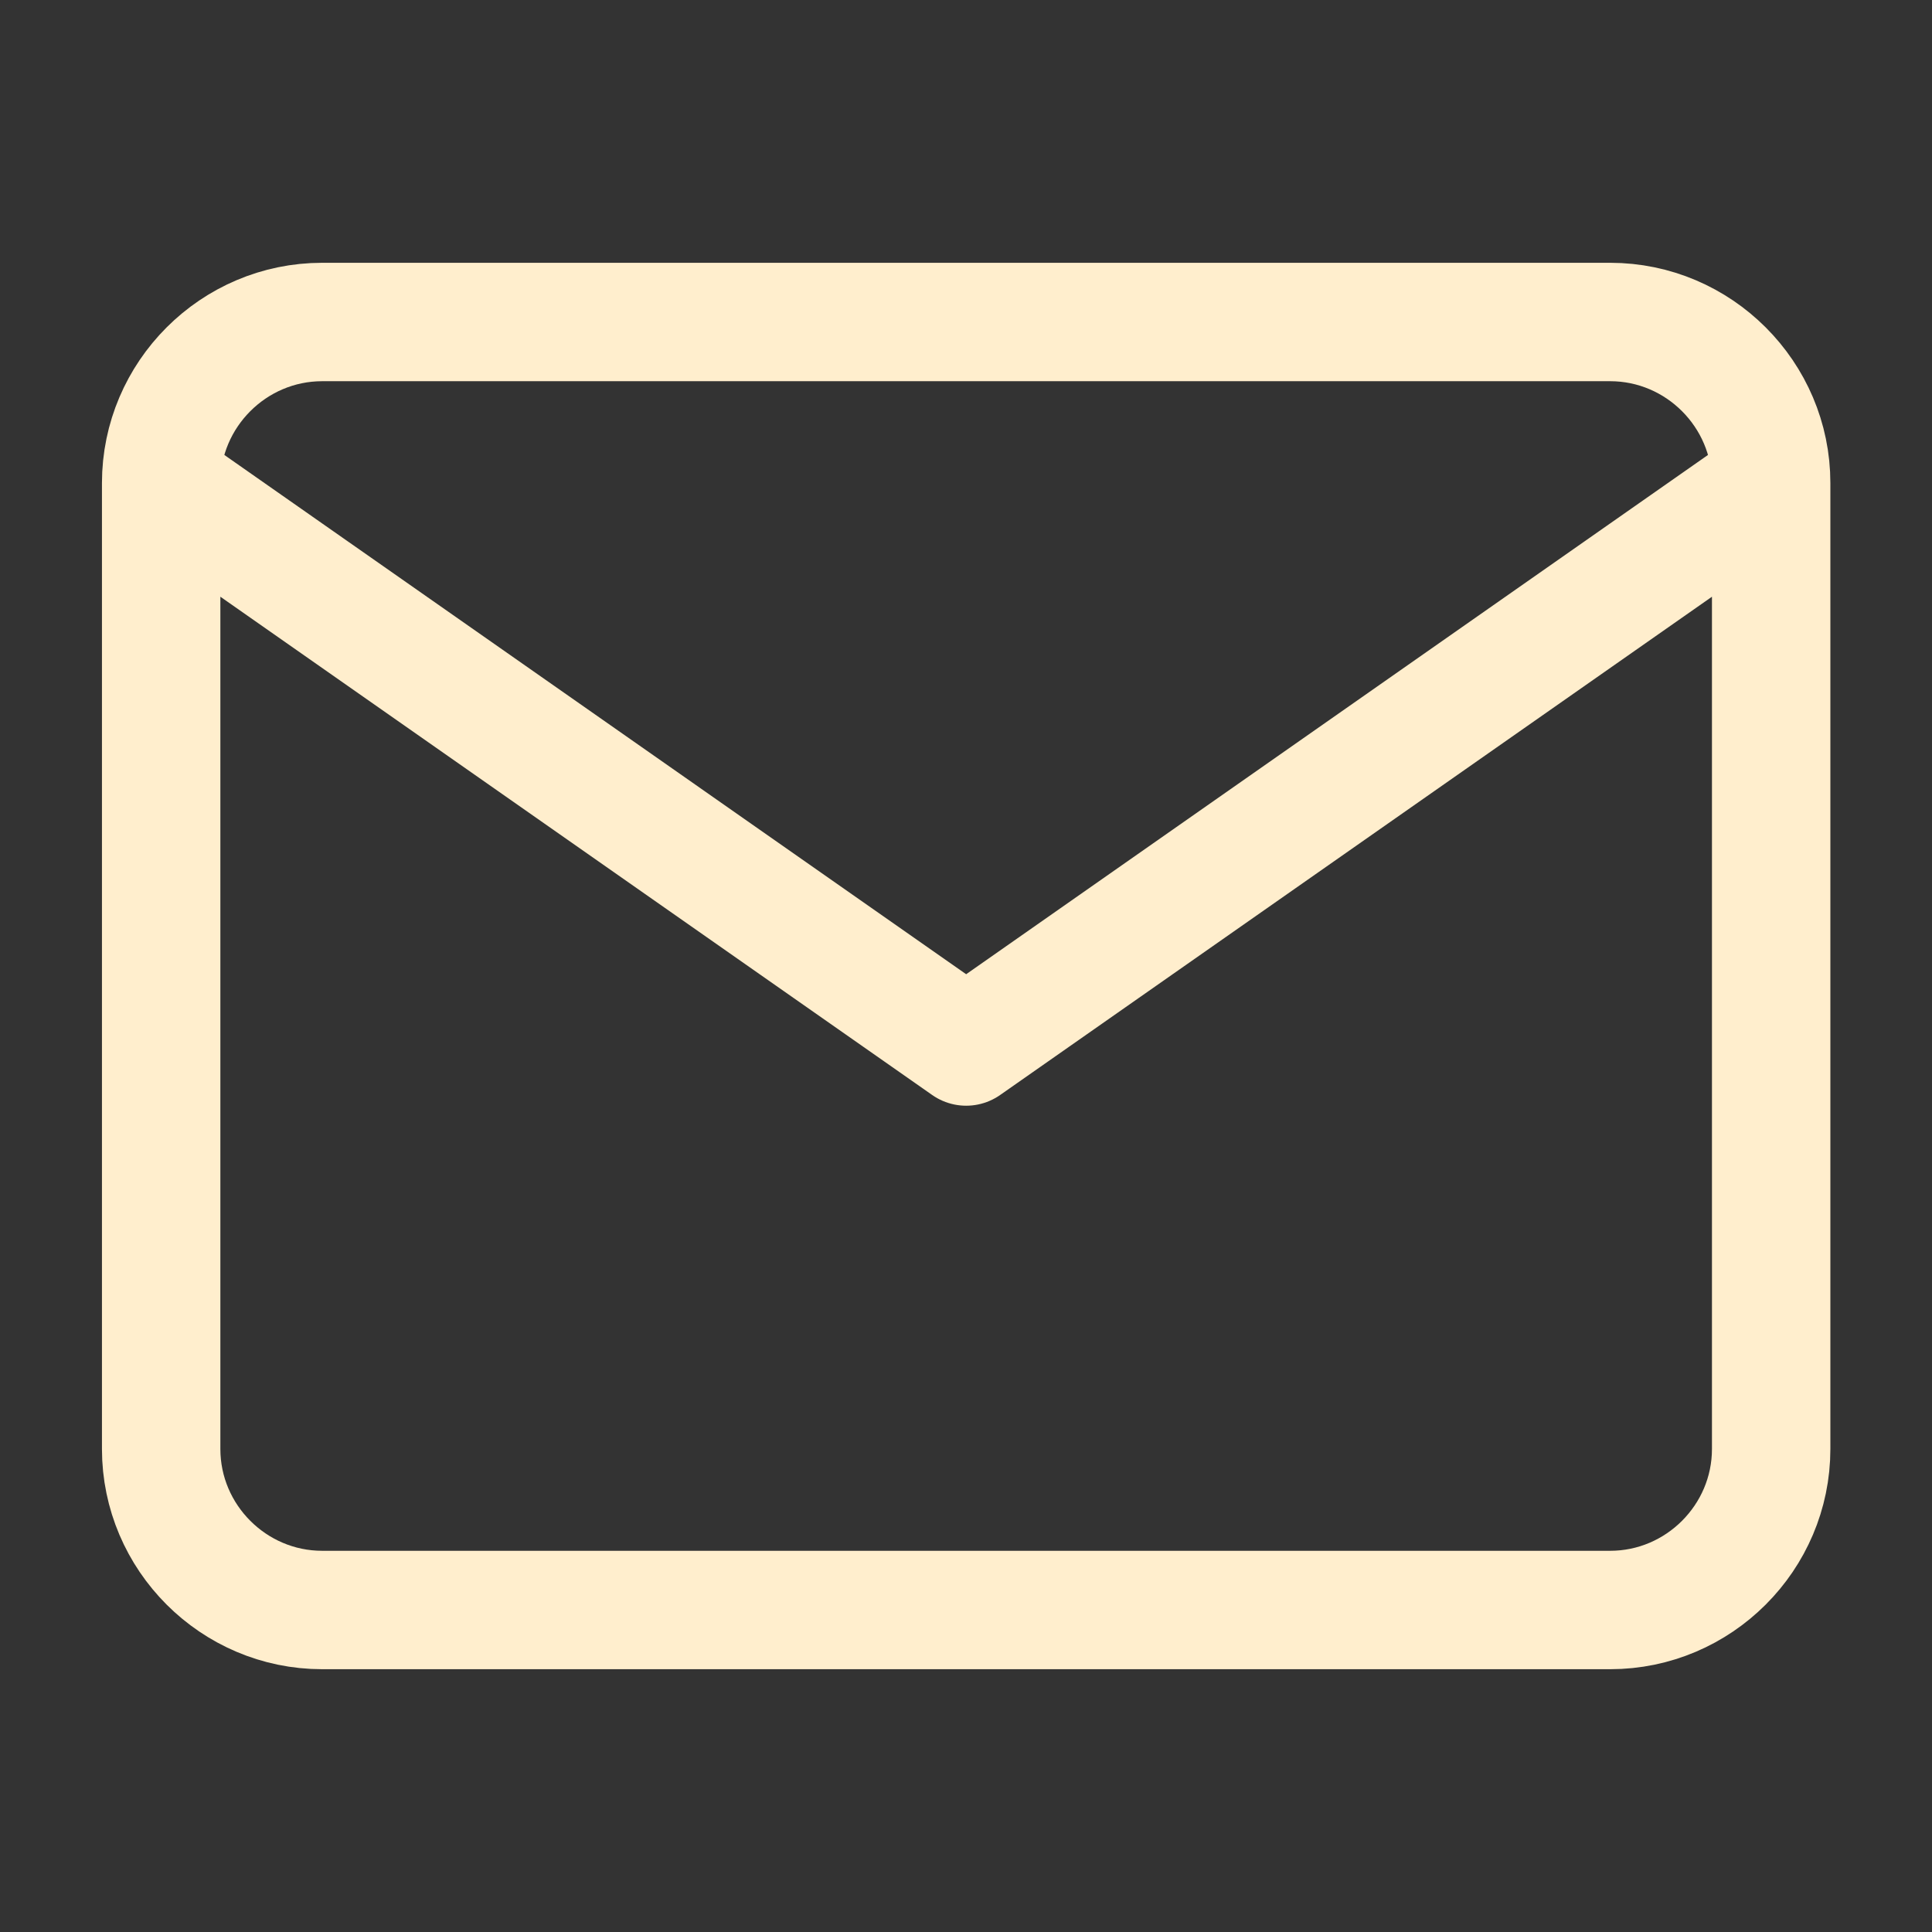 <svg width="24" height="24" viewBox="0 0 24 24" fill="none" xmlns="http://www.w3.org/2000/svg">
<rect x="0" y="0" width="24" height="24" fill="#333333" stroke="none"/>
<path d="M22.002 6C22.002 4.9 21.102 4 20.002 4H4.002C2.902 4 2.002 4.9 2.002 6M22.002 6V18C22.002 19.1 21.102 20 20.002 20H4.002C2.902 20 2.002 19.1 2.002 18V6M22.002 6L12.002 13L2.002 6" stroke="#FFEECD" stroke-width="1.471" stroke-linecap="round" stroke-linejoin="round"/>
</svg>
